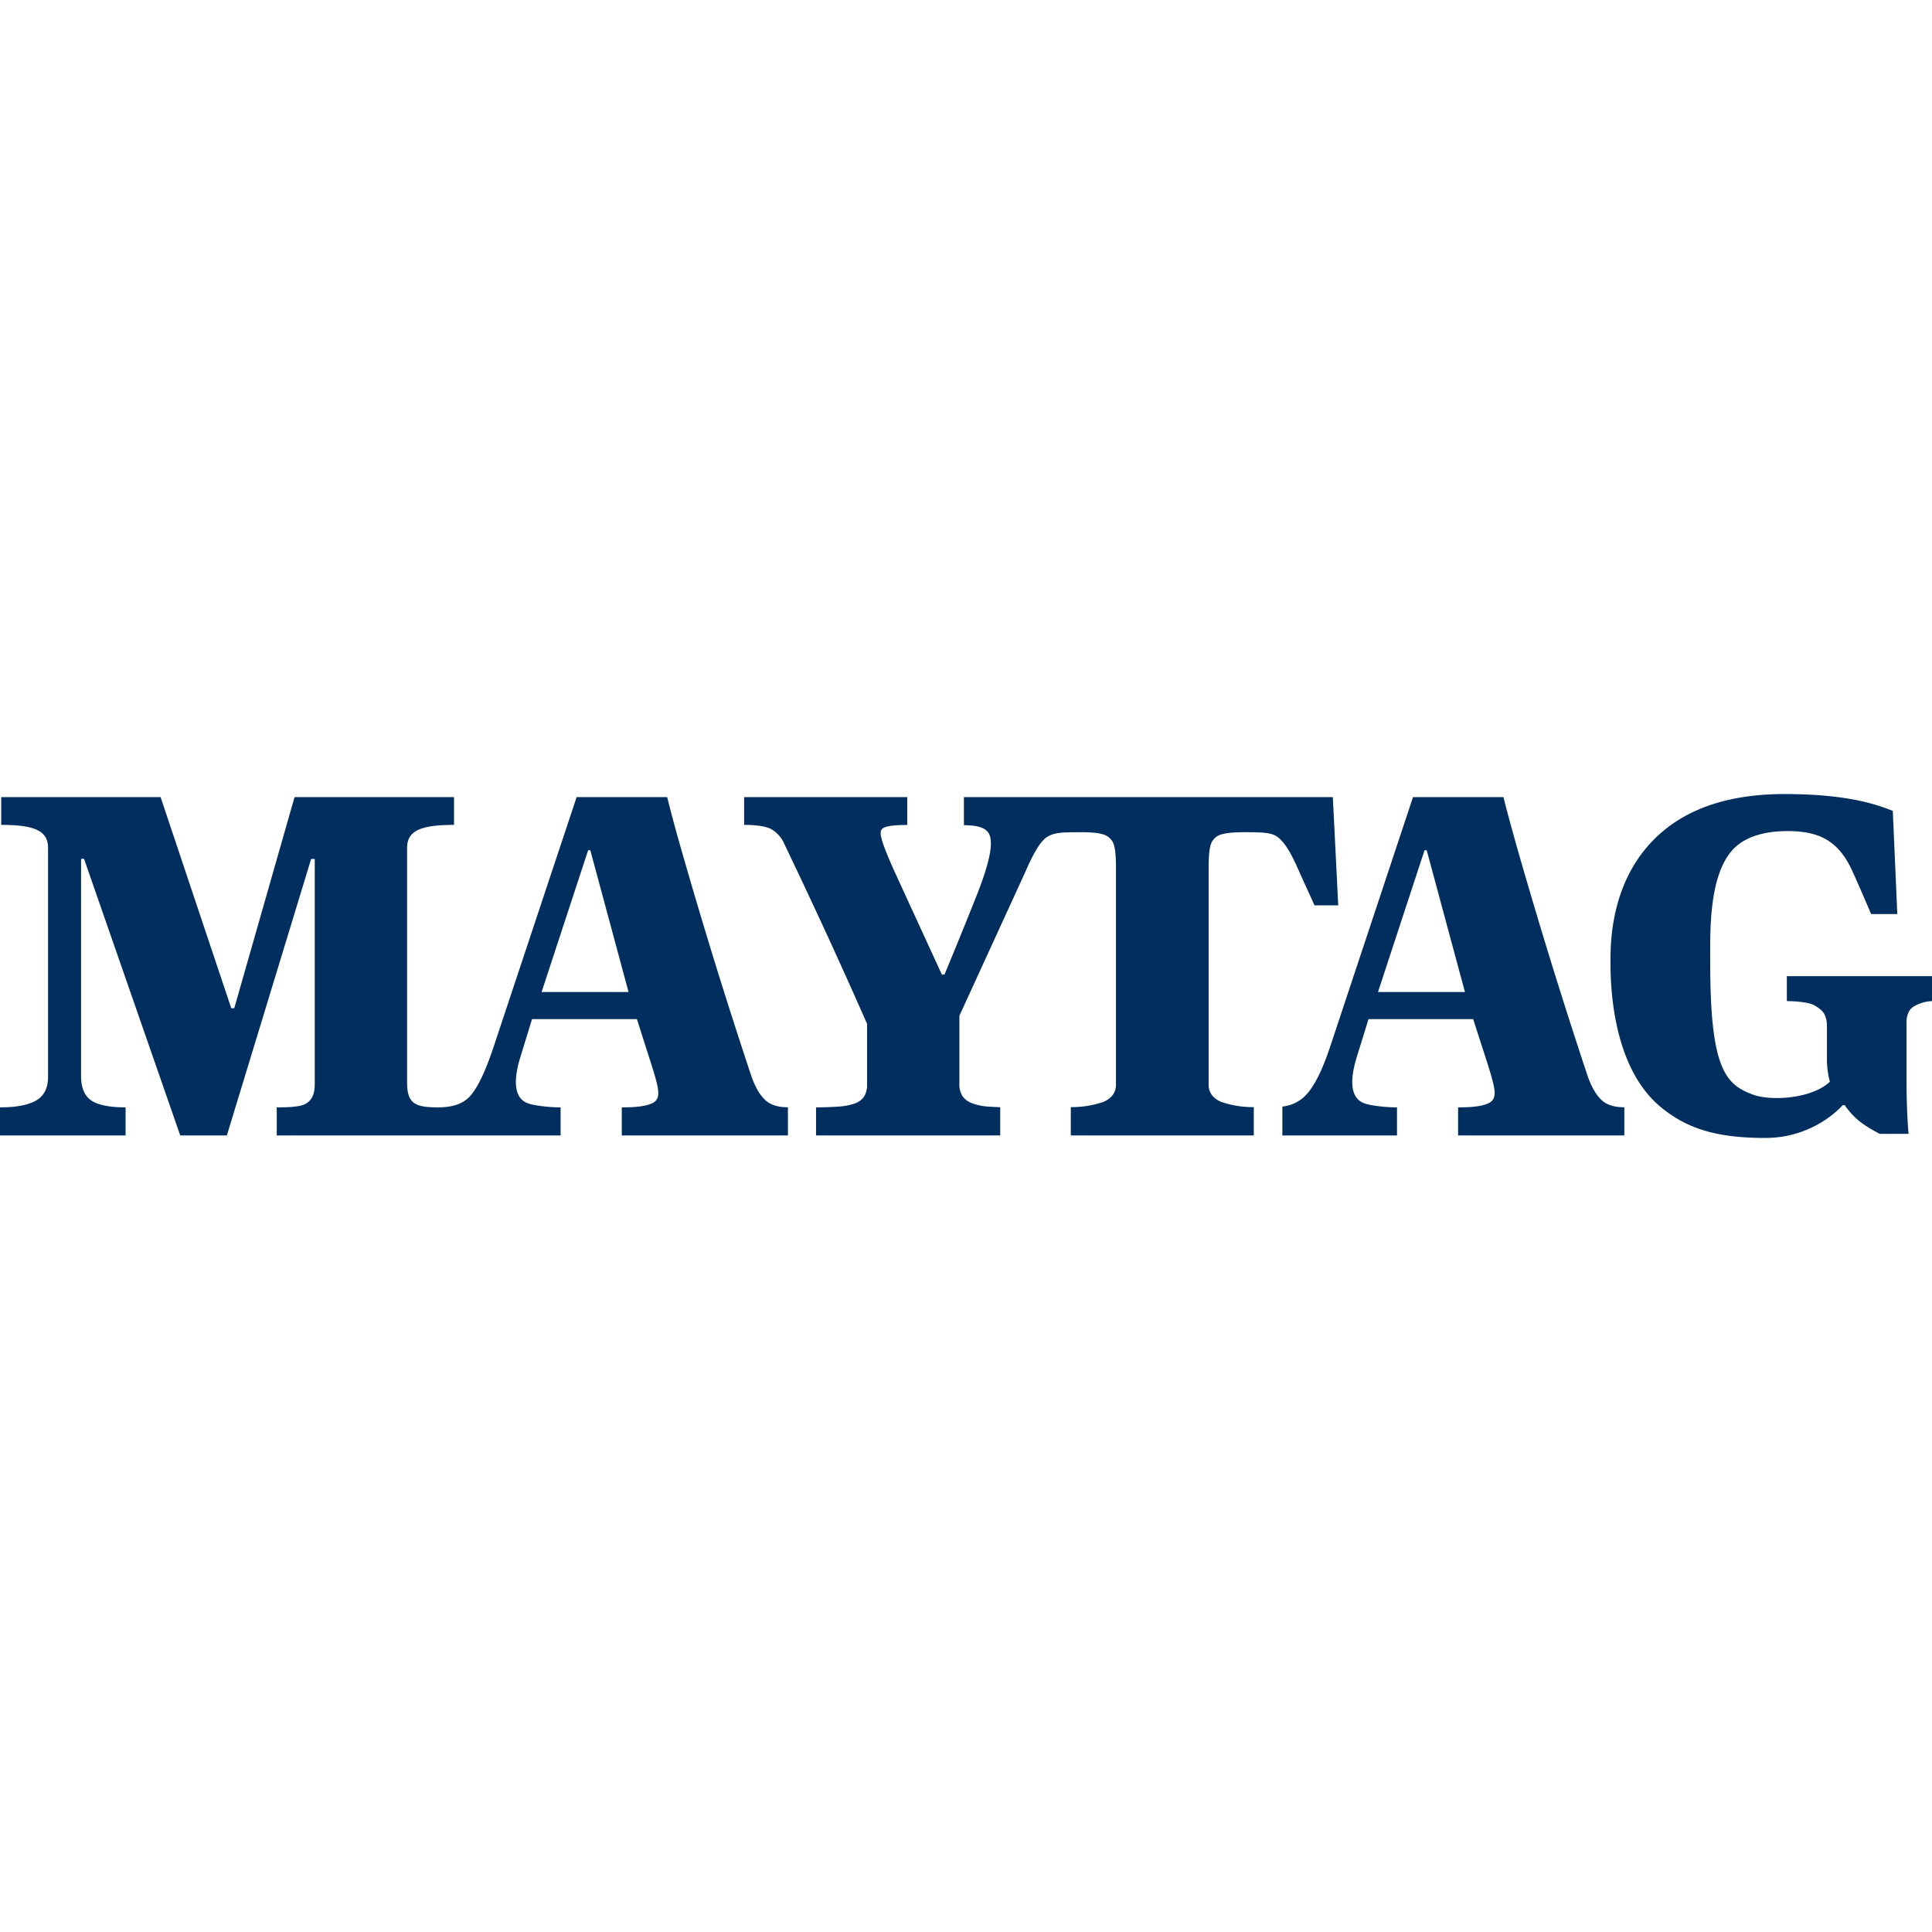 <svg role="img" viewBox="0 0 24 24" fill="#002E5F" xmlns="http://www.w3.org/2000/svg"><title>Maytag icon</title><path d="M22.167 9.864c-.714 0-1.193.194-1.513.465-.65.55-.648 1.373-.648 1.627 0 .297.025 1.285.61 1.784.338.286.72.396 1.312.396.62 0 .962-.407.962-.407h.026s.065.102.179.196c.105.085.256.16.256.16h.358s-.026-.249-.026-.716v-.662c0-.093.027-.159.081-.198a.483.483 0 0 1 .236-.073v-.31h-1.803v.31c.066 0 .272.008.348.056.077.048.15.09.15.262v.418c0 .134.036.266.036.266-.226.213-.731.242-.954.16-.343-.126-.532-.321-.532-1.635 0-.36-.025-1.078.281-1.409.178-.192.47-.23.678-.23.38 0 .622.11.794.47.075.159.246.561.246.561h.325l-.056-1.282c-.206-.082-.57-.209-1.346-.209zM.015 9.902v.345c.423 0 .582.077.582.287v2.843c0 .139-.05.238-.15.295-.099.056-.248.084-.447.084v.349h1.56v-.349c-.202 0-.344-.029-.428-.087-.083-.058-.125-.158-.125-.3v-2.7h.037l1.195 3.436h.579l1.047-3.435h.045v2.776c0 .108-.012.212-.118.268-.078.043-.274.042-.354.042v.349h3.526v-.349c-.09.002-.326-.016-.416-.054-.096-.04-.212-.159-.081-.58l.142-.462h1.303l.121.38c.15.465.195.595.078.66-.103.056-.303.056-.387.056v.349h2.064v-.35c-.045-.002-.158.002-.259-.07-.12-.096-.18-.268-.212-.367a68.88 68.88 0 0 1-.874-2.836 16.625 16.625 0 0 1-.155-.58H7.163l-1.03 3.099c-.08.24-.173.47-.28.6-.116.142-.297.155-.42.155-.279 0-.376-.05-.376-.31v-2.912c0-.21.16-.287.583-.287v-.345H3.659l-.749 2.623h-.037l-.878-2.623zm9.229 0v.345c.149 0 .262.017.33.049a.393.393 0 0 1 .171.192 74.949 74.949 0 0 1 1.026 2.23v.752a.281.281 0 0 1-.035.149.227.227 0 0 1-.113.087.709.709 0 0 1-.203.04 3.98 3.98 0 0 1-.283.01v.349h2.288v-.351a3.448 3.448 0 0 1-.14-.007.701.701 0 0 1-.212-.043.243.243 0 0 1-.118-.09.263.263 0 0 1-.037-.148v-.848l.816-1.78c.063-.147.167-.367.263-.434.096-.068.213-.064.41-.066.3-.002.357.04.405.104.042.057.052.184.051.363v2.669c0 .098-.053.17-.158.215a1.213 1.213 0 0 1-.403.064v.352h2.273v-.352a1.216 1.216 0 0 1-.403-.064c-.105-.045-.158-.117-.158-.215v-2.67c0-.178.009-.303.048-.358.047-.068.104-.108.404-.108.243 0 .338.006.413.066.12.096.21.31.275.457l.176.386h.294l-.067-1.345h-4.583v.349c.138 0 .272.02.315.113.058.125-.012.398-.167.786-.225.564-.389.956-.389.956H11.7l-.562-1.223c-.132-.287-.198-.464-.198-.53 0-.055.01-.105.33-.105v-.346zm8.309 0l-1.029 3.099c-.08.24-.167.44-.273.57a.468.468 0 0 1-.321.175v.359h1.424v-.349c-.09.002-.325-.016-.416-.054-.096-.04-.212-.159-.081-.58L17 12.66h1.3l.123.38c.15.465.194.595.077.66-.103.056-.303.056-.387.056v.349h2.065v-.35c-.046-.002-.159.002-.26-.07-.12-.096-.18-.268-.212-.367a70.46 70.46 0 0 1-.874-2.836c-.066-.24-.118-.424-.155-.58zm-10.247.66h.027l.475 1.761h-1.08zm10.39 0h.027l.475 1.761h-1.08Z"/></svg>